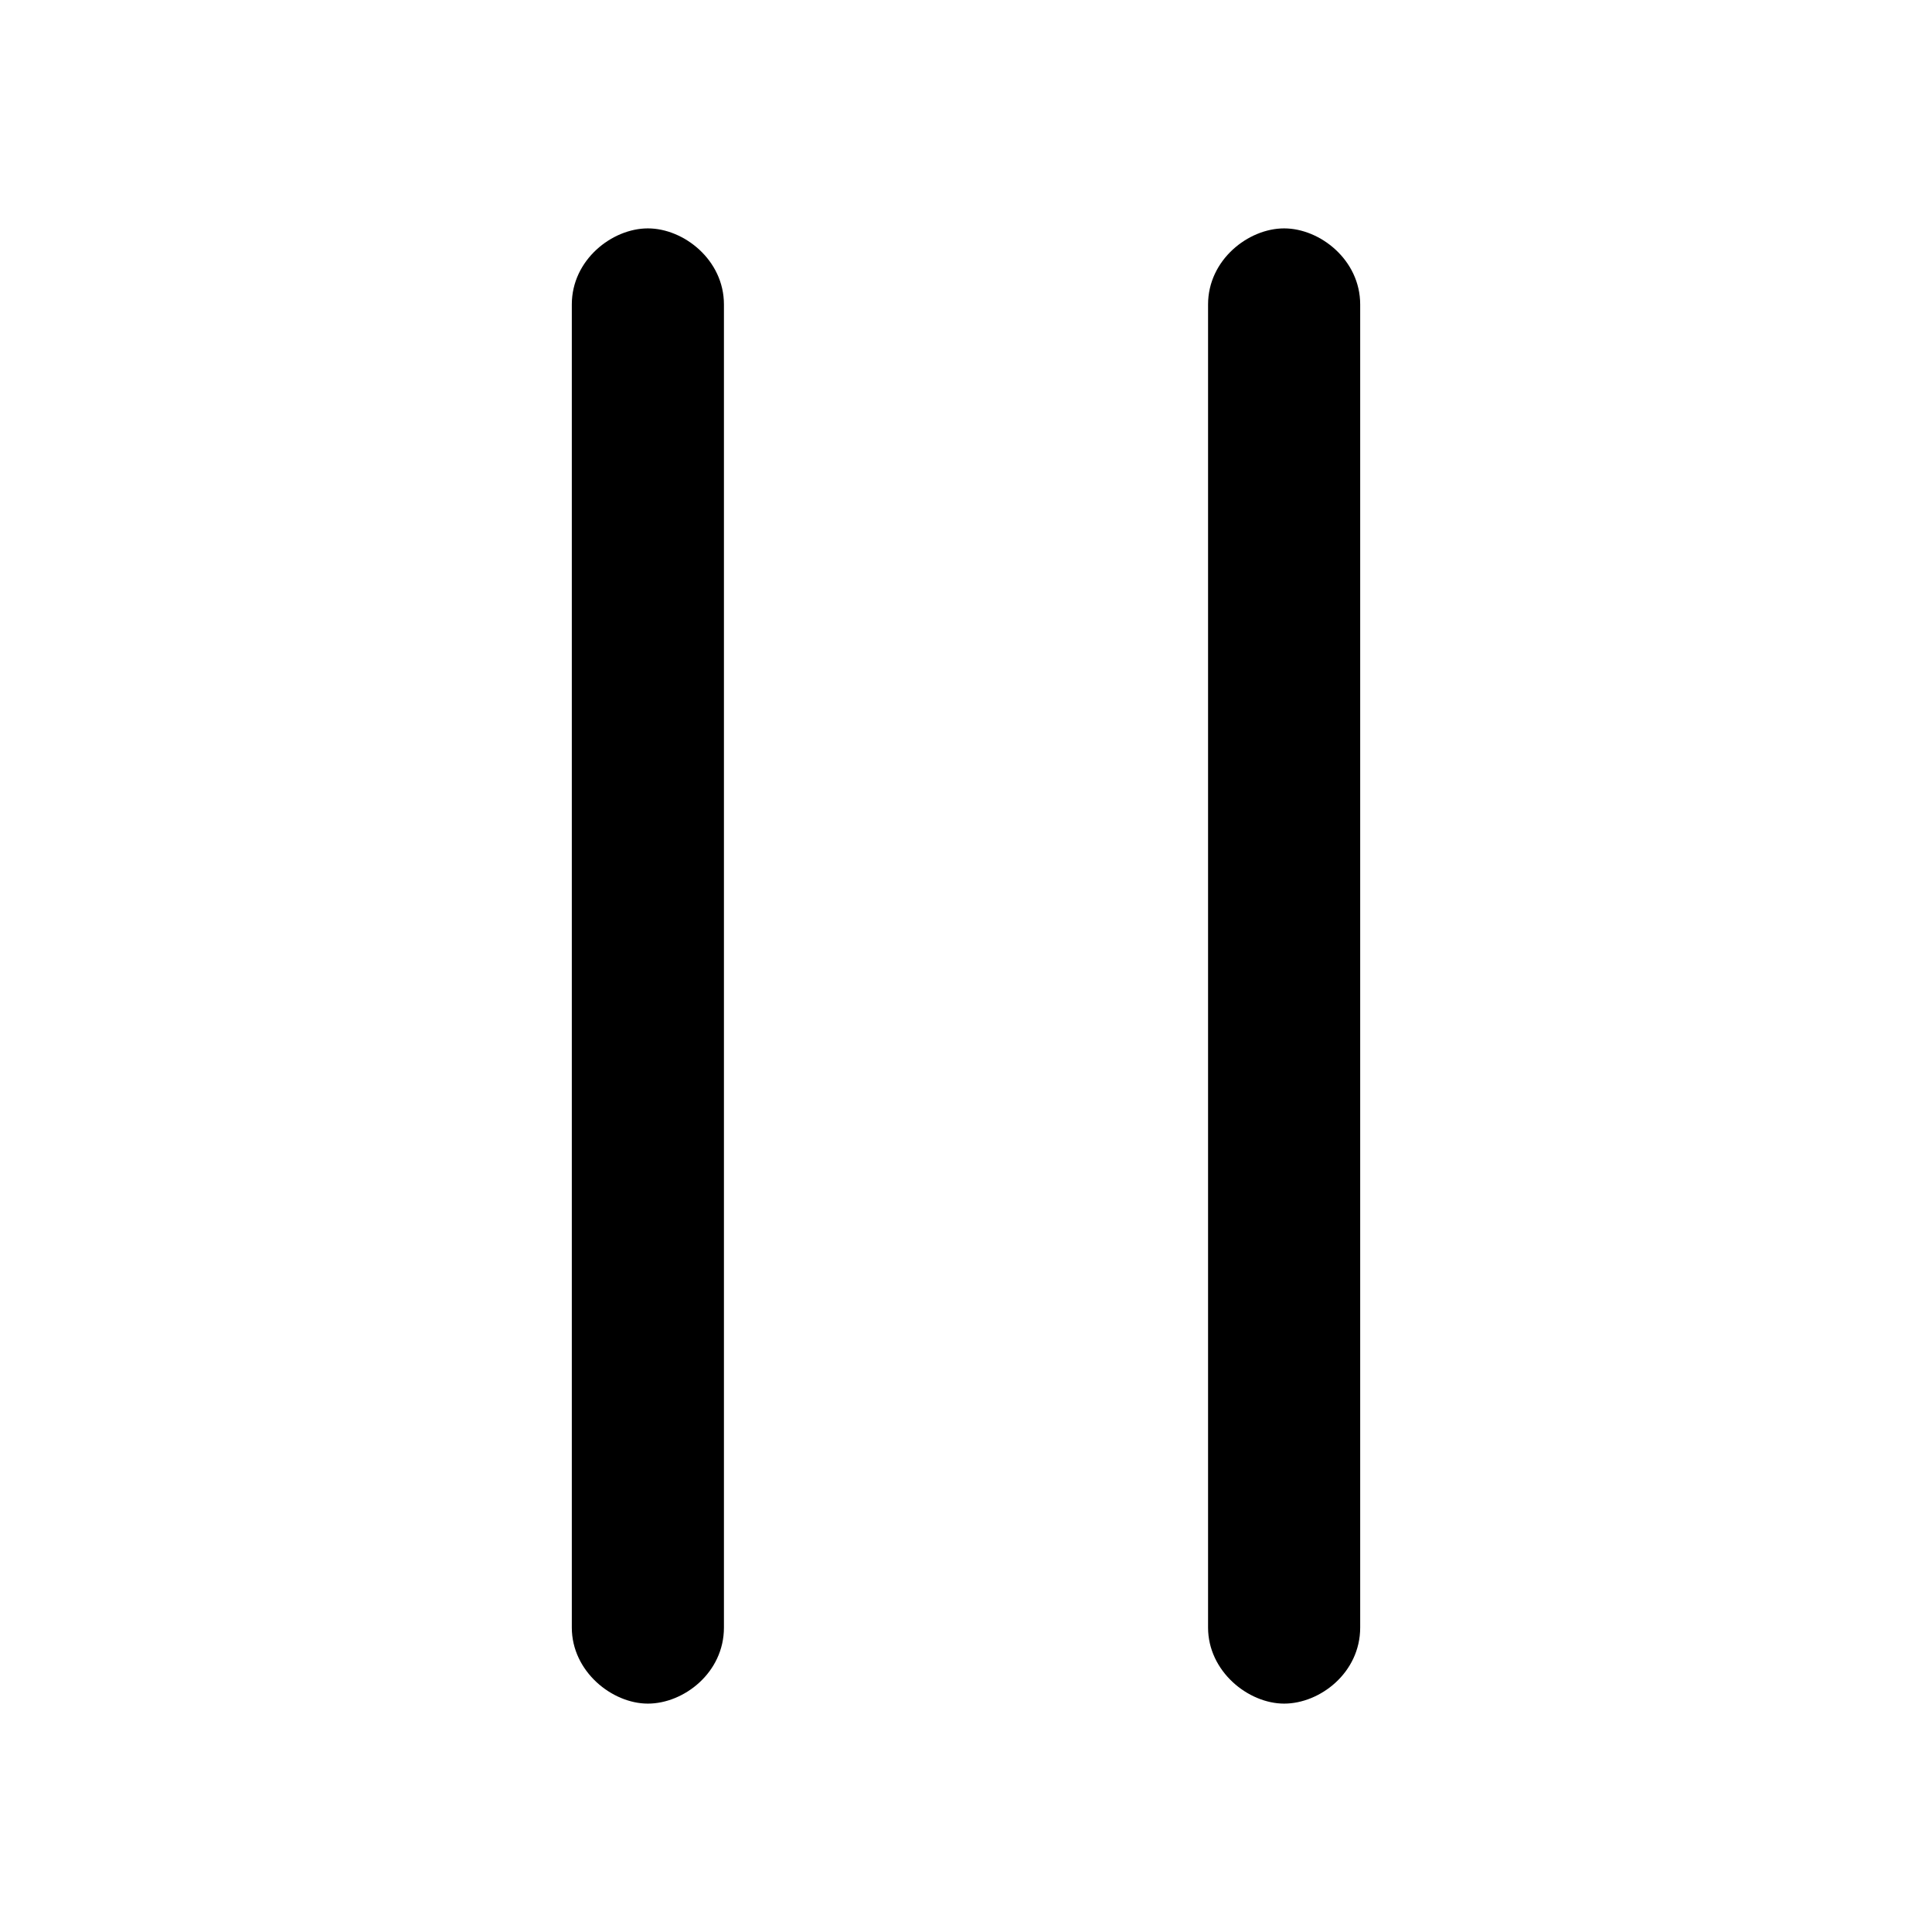 <?xml version="1.0" encoding="UTF-8" standalone="no"?>
<!-- Created with Inkscape (http://www.inkscape.org/) -->

<svg
   width="480"
   height="480"
   viewBox="0 0 127 127"
   version="1.1"
   id="svg5"
   xml:space="preserve"
   xmlns="http://www.w3.org/2000/svg"
   xmlns:svg="http://www.w3.org/2000/svg"><defs
     id="defs2" /><g
     id="layer1"><path
       style="fill-opacity:1;stroke:none;stroke-width:0.5;stroke-linecap:round;stroke-dasharray:none;stroke-opacity:1;paint-order:markers stroke fill"
       d="m 84.412,15.013 c 2.357,0 5,2.069 5,5 v 86.974 c 0,2.972 -2.643,5 -5,5 -2.357,0 -5,-2.117 -5,-5 V 20.013 c 0,-2.929 2.643,-5 5,-5 z"
       id="path1301" /><path
       style="fill-opacity:1;stroke:none;stroke-width:0.5;stroke-linecap:round;stroke-dasharray:none;stroke-opacity:1;paint-order:markers stroke fill"
       d="m 42.588,15.013 c 2.357,0 5,2.069 5,5 V 106.987 c 0,2.972 -2.643,5 -5,5 -2.357,0 -5,-2.117 -5,-5 V 20.013 c 0,-2.929 2.643,-5 5,-5 z"
       id="path1301-6" /></g></svg>

